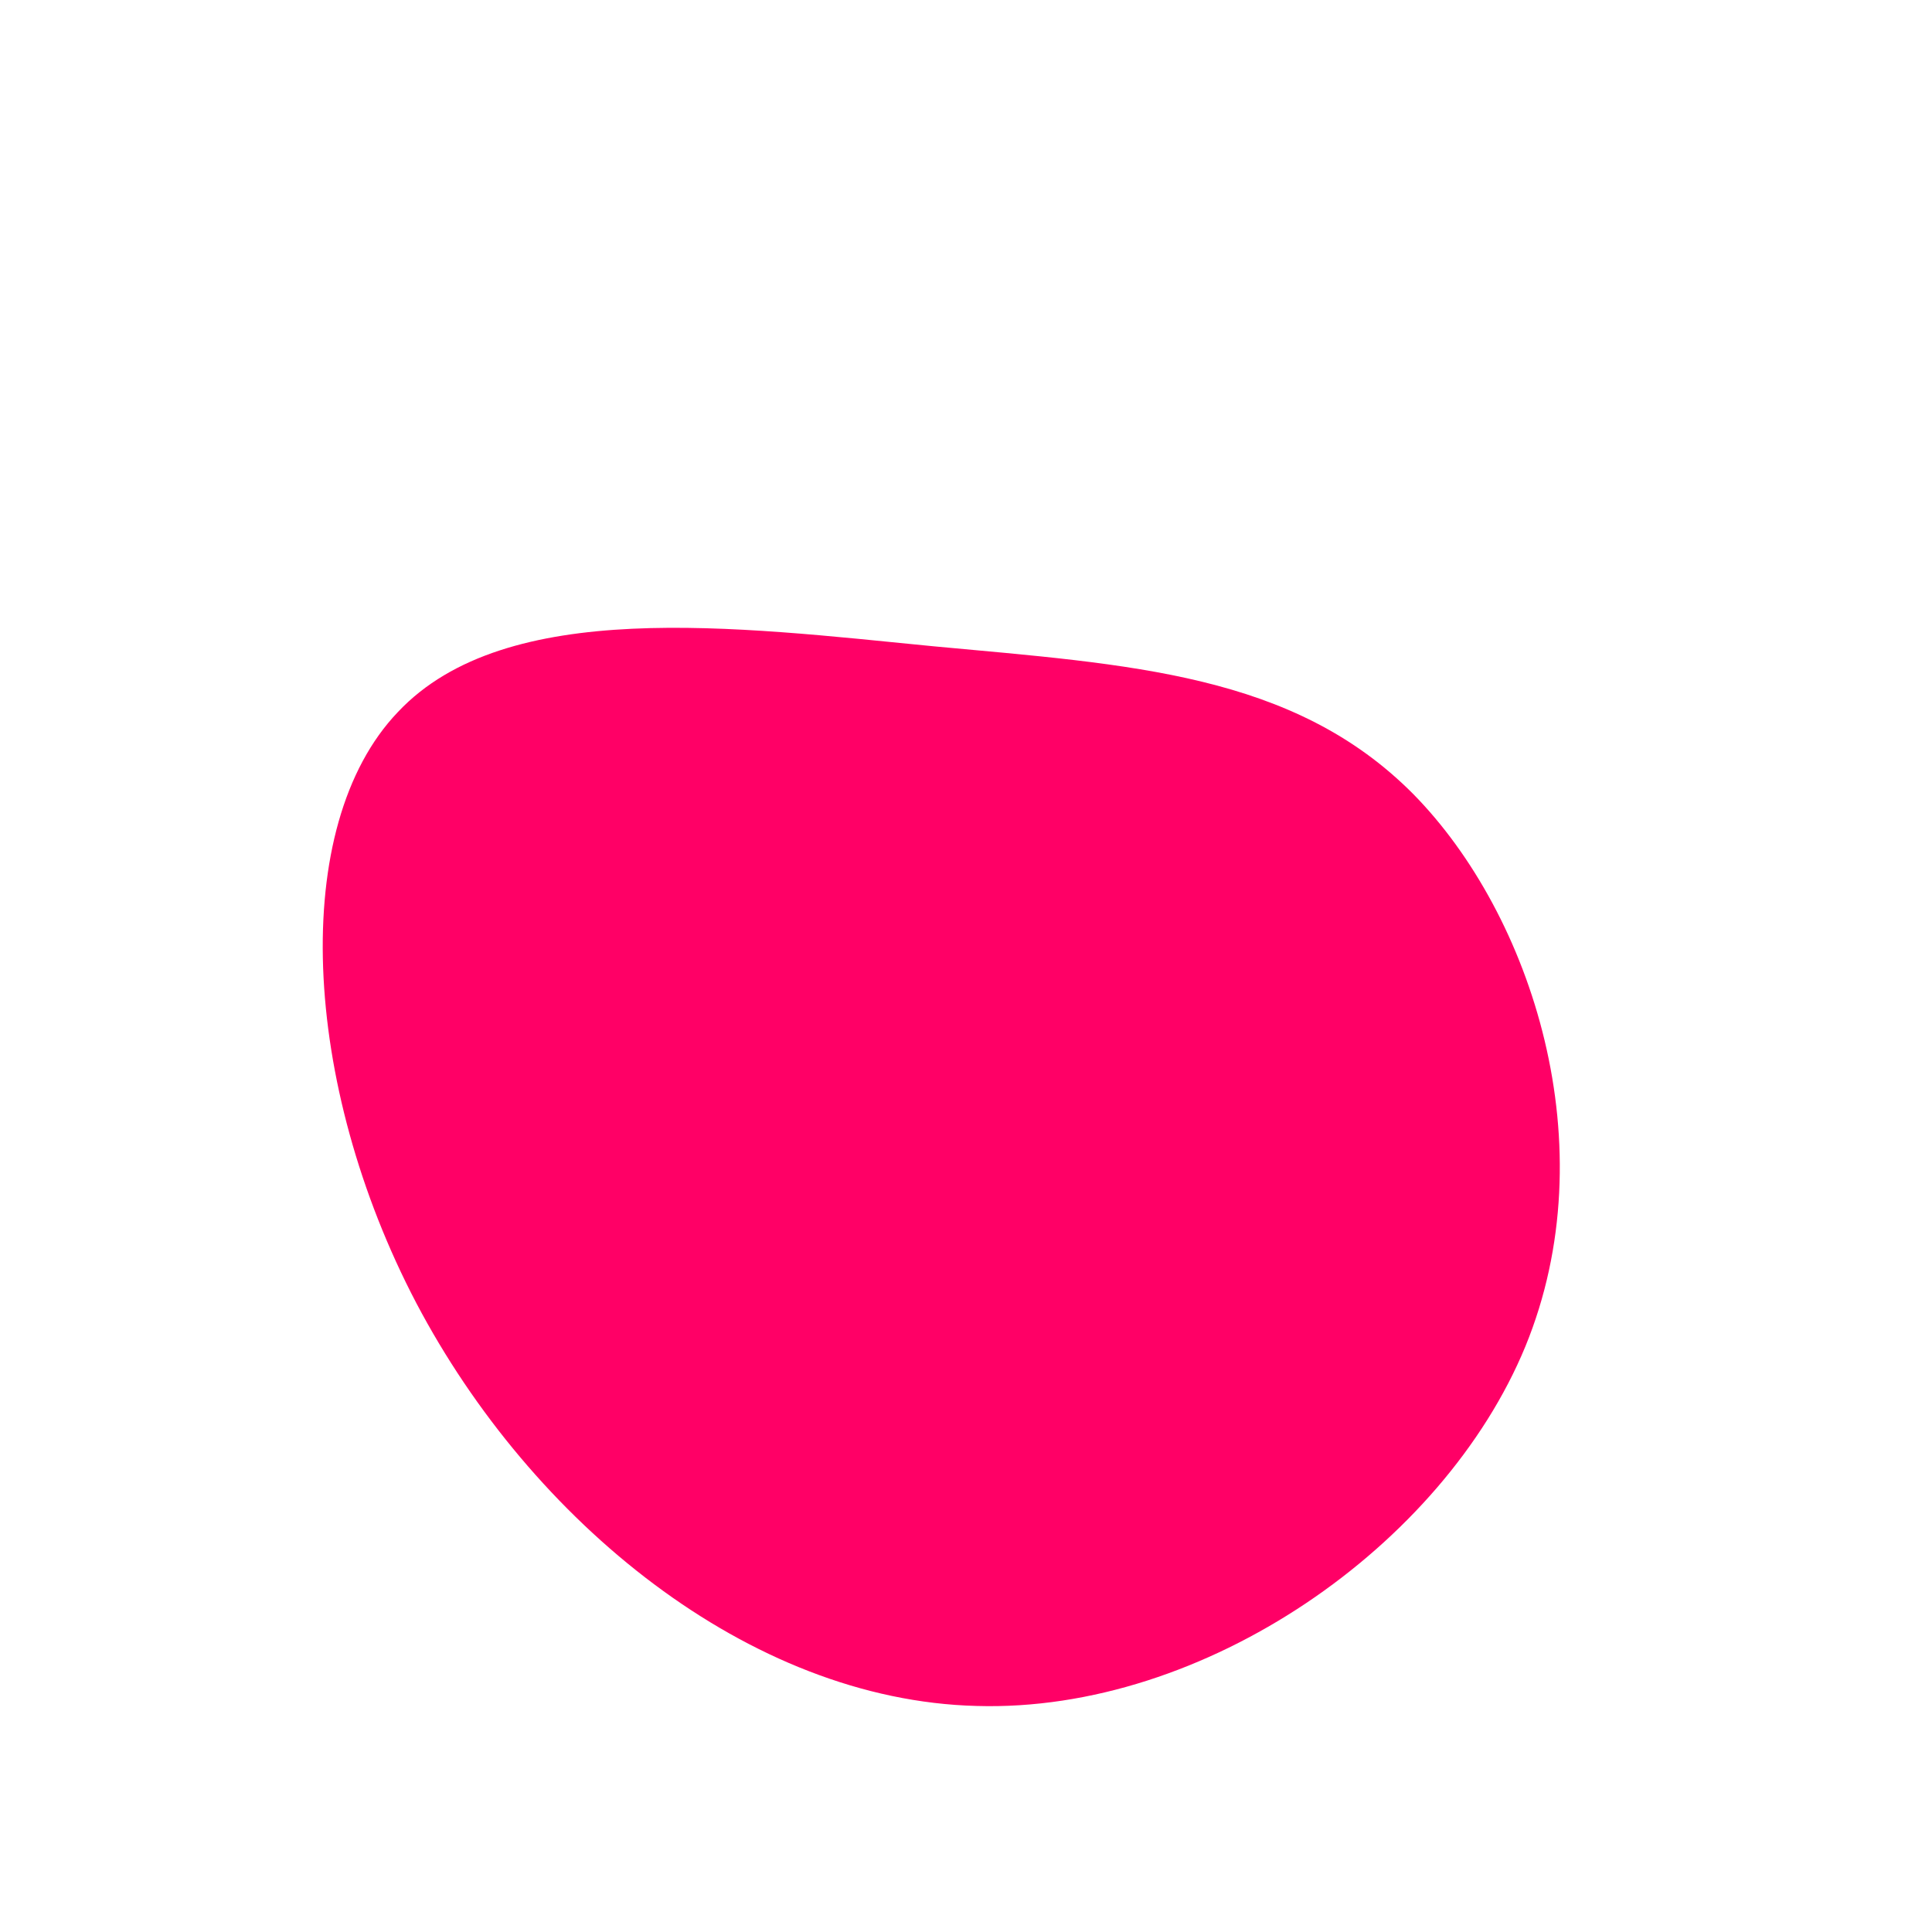 <?xml version="1.0" standalone="no"?>
<svg viewBox="0 0 200 200" xmlns="http://www.w3.org/2000/svg">
  <path fill="#FF0066" d="M46.3,-17.8C58.6,-5.3,66.4,18.7,57.9,39.4C49.4,60,24.7,77.3,1.1,76.6C-22.5,76,-45,57.5,-56.9,34.9C-68.8,12.2,-70.1,-14.5,-58.8,-26.3C-47.6,-38.2,-23.8,-35.1,-3.4,-33.1C17,-31.2,33.9,-30.3,46.3,-17.8Z" transform="translate(100 100)" />
</svg>
